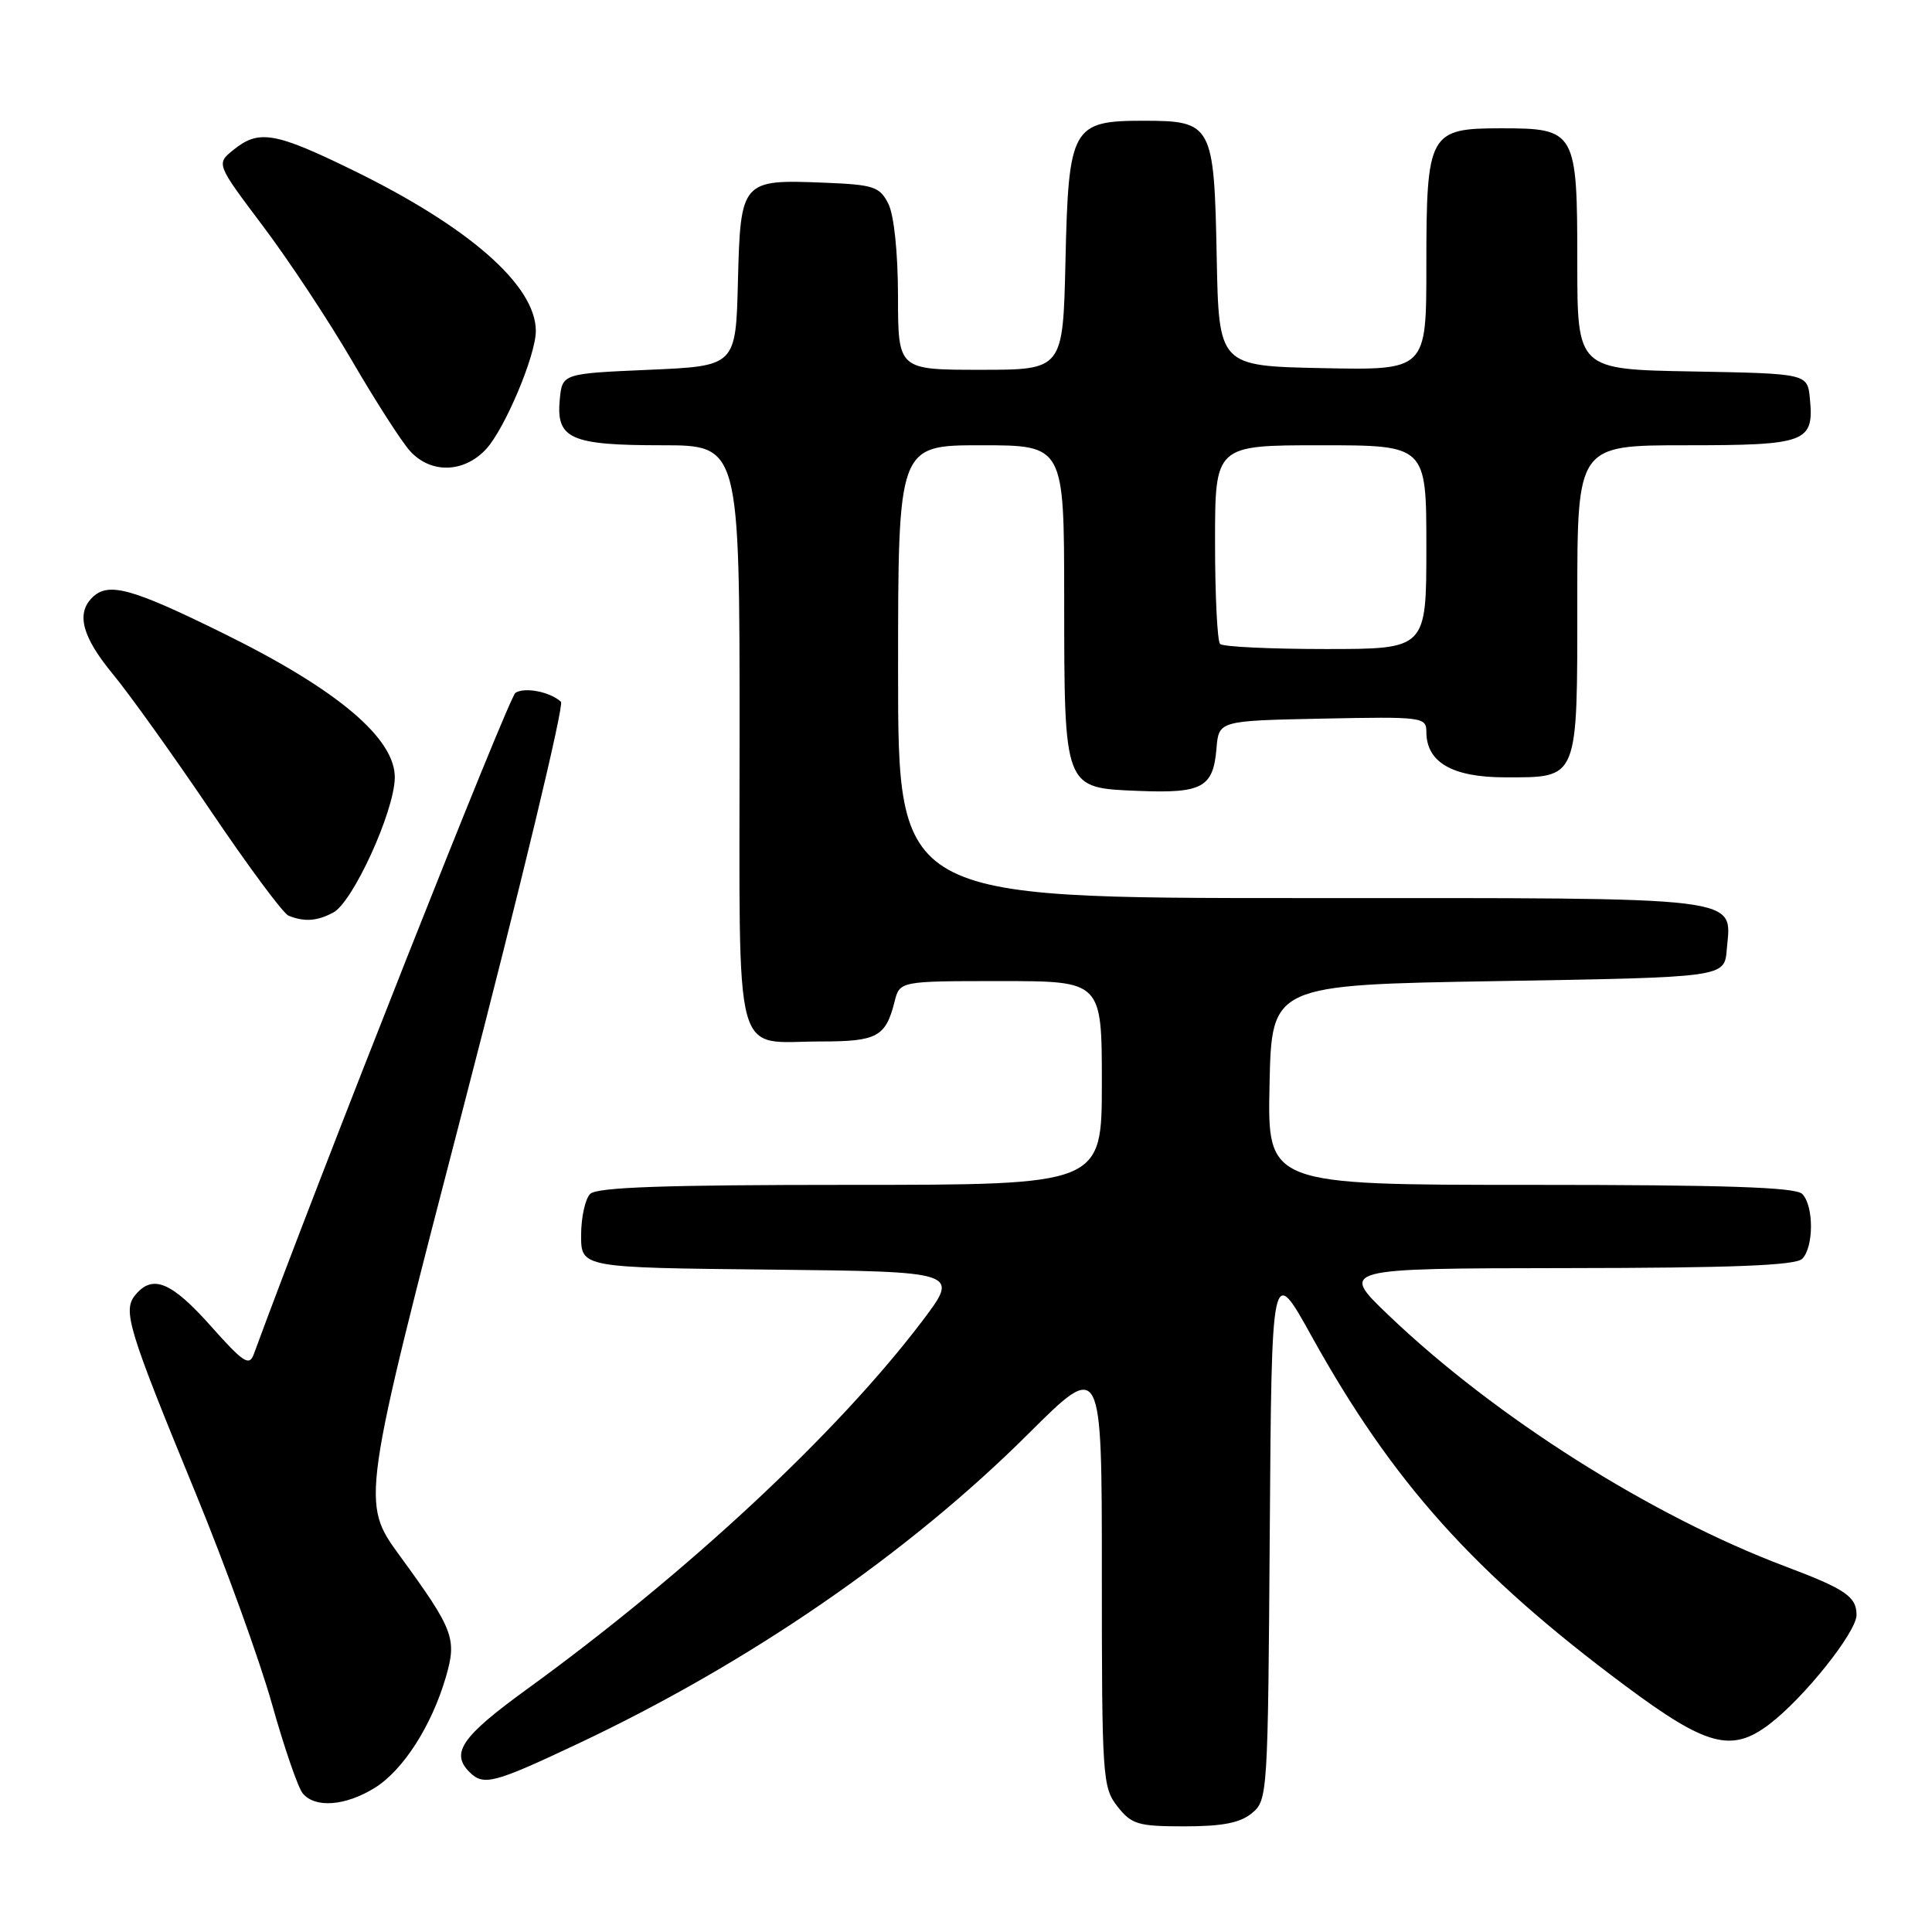 <?xml version="1.0" encoding="UTF-8" standalone="no"?>
<!DOCTYPE svg PUBLIC "-//W3C//DTD SVG 1.1//EN" "http://www.w3.org/Graphics/SVG/1.1/DTD/svg11.dtd" >
<svg xmlns="http://www.w3.org/2000/svg" xmlns:xlink="http://www.w3.org/1999/xlink" version="1.1" viewBox="0 0 256 256">
 <g >
 <path fill="currentColor"
d=" M 165.89 240.25 C 167.97 238.54 168.01 237.78 168.25 203.00 C 168.50 167.50 168.50 167.50 173.82 177.10 C 184.55 196.44 195.36 208.48 215.34 223.36 C 226.13 231.40 229.45 232.28 234.46 228.46 C 239.07 224.95 246.00 216.25 246.00 213.99 C 246.00 211.56 244.52 210.56 236.62 207.58 C 218.83 200.89 198.10 187.77 184.00 174.28 C 177.50 168.07 177.50 168.07 207.55 168.03 C 229.55 168.01 237.92 167.68 238.80 166.80 C 240.35 165.25 240.35 159.75 238.80 158.20 C 237.91 157.31 228.53 157.00 202.77 157.00 C 167.94 157.00 167.94 157.00 168.22 143.75 C 168.50 130.50 168.50 130.50 198.50 130.00 C 228.50 129.50 228.50 129.50 228.80 125.87 C 229.41 118.66 232.17 119.00 172.43 119.00 C 119.00 119.00 119.00 119.00 119.00 89.00 C 119.00 59.00 119.00 59.00 130.00 59.00 C 141.00 59.00 141.00 59.00 141.01 79.25 C 141.03 104.72 140.91 104.39 150.87 104.80 C 159.32 105.14 160.76 104.35 161.19 99.17 C 161.50 95.50 161.50 95.50 175.25 95.22 C 188.49 94.95 189.00 95.02 189.00 96.97 C 189.00 101.01 192.44 103.00 199.43 103.00 C 209.22 103.00 209.00 103.55 209.00 79.43 C 209.00 59.00 209.00 59.00 223.38 59.00 C 239.36 59.00 240.38 58.62 239.82 52.82 C 239.50 49.50 239.50 49.50 224.25 49.22 C 209.00 48.95 209.00 48.95 209.00 34.80 C 209.00 17.34 208.81 17.00 198.90 17.00 C 189.34 17.00 189.00 17.62 189.00 35.25 C 189.00 49.06 189.00 49.06 175.25 48.78 C 161.50 48.50 161.50 48.50 161.22 34.05 C 160.88 16.47 160.63 16.00 151.50 16.00 C 142.04 16.00 141.58 16.83 141.18 34.60 C 140.85 49.00 140.85 49.00 129.93 49.00 C 119.00 49.00 119.00 49.00 118.99 39.25 C 118.98 33.42 118.46 28.49 117.71 27.00 C 116.56 24.73 115.78 24.47 109.24 24.21 C 98.26 23.76 98.12 23.92 97.78 37.27 C 97.50 48.50 97.50 48.50 86.00 49.00 C 74.50 49.50 74.50 49.50 74.17 52.96 C 73.68 58.15 75.59 59.00 87.69 59.00 C 98.00 59.00 98.00 59.00 98.00 97.46 C 98.00 141.81 96.98 138.00 108.81 138.00 C 116.22 138.00 117.36 137.38 118.53 132.74 C 119.22 130.00 119.22 130.00 132.61 130.00 C 146.00 130.00 146.00 130.00 146.00 143.50 C 146.00 157.00 146.00 157.00 112.70 157.00 C 88.13 157.00 79.09 157.31 78.20 158.20 C 77.54 158.86 77.00 161.33 77.00 163.68 C 77.00 167.97 77.00 167.97 102.08 168.23 C 127.15 168.50 127.15 168.50 122.23 175.01 C 110.96 189.89 91.07 208.41 69.75 223.88 C 61.18 230.10 59.68 232.28 62.20 234.80 C 64.07 236.67 65.39 236.33 76.56 231.06 C 99.25 220.36 120.30 205.88 136.25 190.00 C 146.00 180.29 146.00 180.29 146.00 208.51 C 146.00 235.55 146.09 236.84 148.07 239.37 C 149.95 241.75 150.79 242.00 156.96 242.00 C 161.98 242.00 164.34 241.54 165.89 240.25 Z  M 49.64 236.91 C 53.40 234.59 57.18 228.71 59.07 222.25 C 60.57 217.12 60.14 215.98 52.99 206.17 C 47.81 199.07 47.81 199.07 61.48 146.41 C 69.00 117.45 74.78 93.41 74.33 92.99 C 72.90 91.67 69.55 91.01 68.30 91.80 C 67.42 92.35 42.07 156.44 33.64 179.41 C 33.03 181.08 32.28 180.59 27.89 175.66 C 22.70 169.84 20.22 168.82 17.94 171.58 C 16.22 173.64 16.95 176.03 25.93 197.87 C 29.86 207.43 34.40 219.98 36.03 225.76 C 37.65 231.54 39.49 236.88 40.11 237.63 C 41.75 239.61 45.76 239.31 49.64 236.91 Z  M 44.17 120.91 C 46.75 119.53 52.18 107.68 52.31 103.14 C 52.46 97.91 44.79 91.41 29.69 83.97 C 17.37 77.89 14.33 77.07 12.20 79.20 C 10.07 81.33 10.91 84.43 14.97 89.34 C 17.15 91.98 23.00 100.15 27.95 107.48 C 32.91 114.82 37.53 121.05 38.23 121.33 C 40.33 122.18 42.02 122.06 44.17 120.91 Z  M 64.41 59.51 C 66.89 56.83 71.00 47.08 71.00 43.86 C 71.00 37.80 62.10 30.01 46.47 22.41 C 36.39 17.50 34.26 17.16 30.93 19.86 C 28.64 21.71 28.64 21.71 34.83 29.94 C 38.24 34.46 43.57 42.52 46.66 47.83 C 49.76 53.15 53.20 58.51 54.32 59.75 C 57.06 62.79 61.46 62.69 64.41 59.51 Z  M 161.67 85.33 C 161.30 84.97 161.00 78.89 161.00 71.83 C 161.00 59.00 161.00 59.00 175.00 59.00 C 189.00 59.00 189.00 59.00 189.00 72.50 C 189.00 86.00 189.00 86.00 175.67 86.00 C 168.33 86.00 162.03 85.70 161.67 85.33 Z "/>
</g>
</svg>